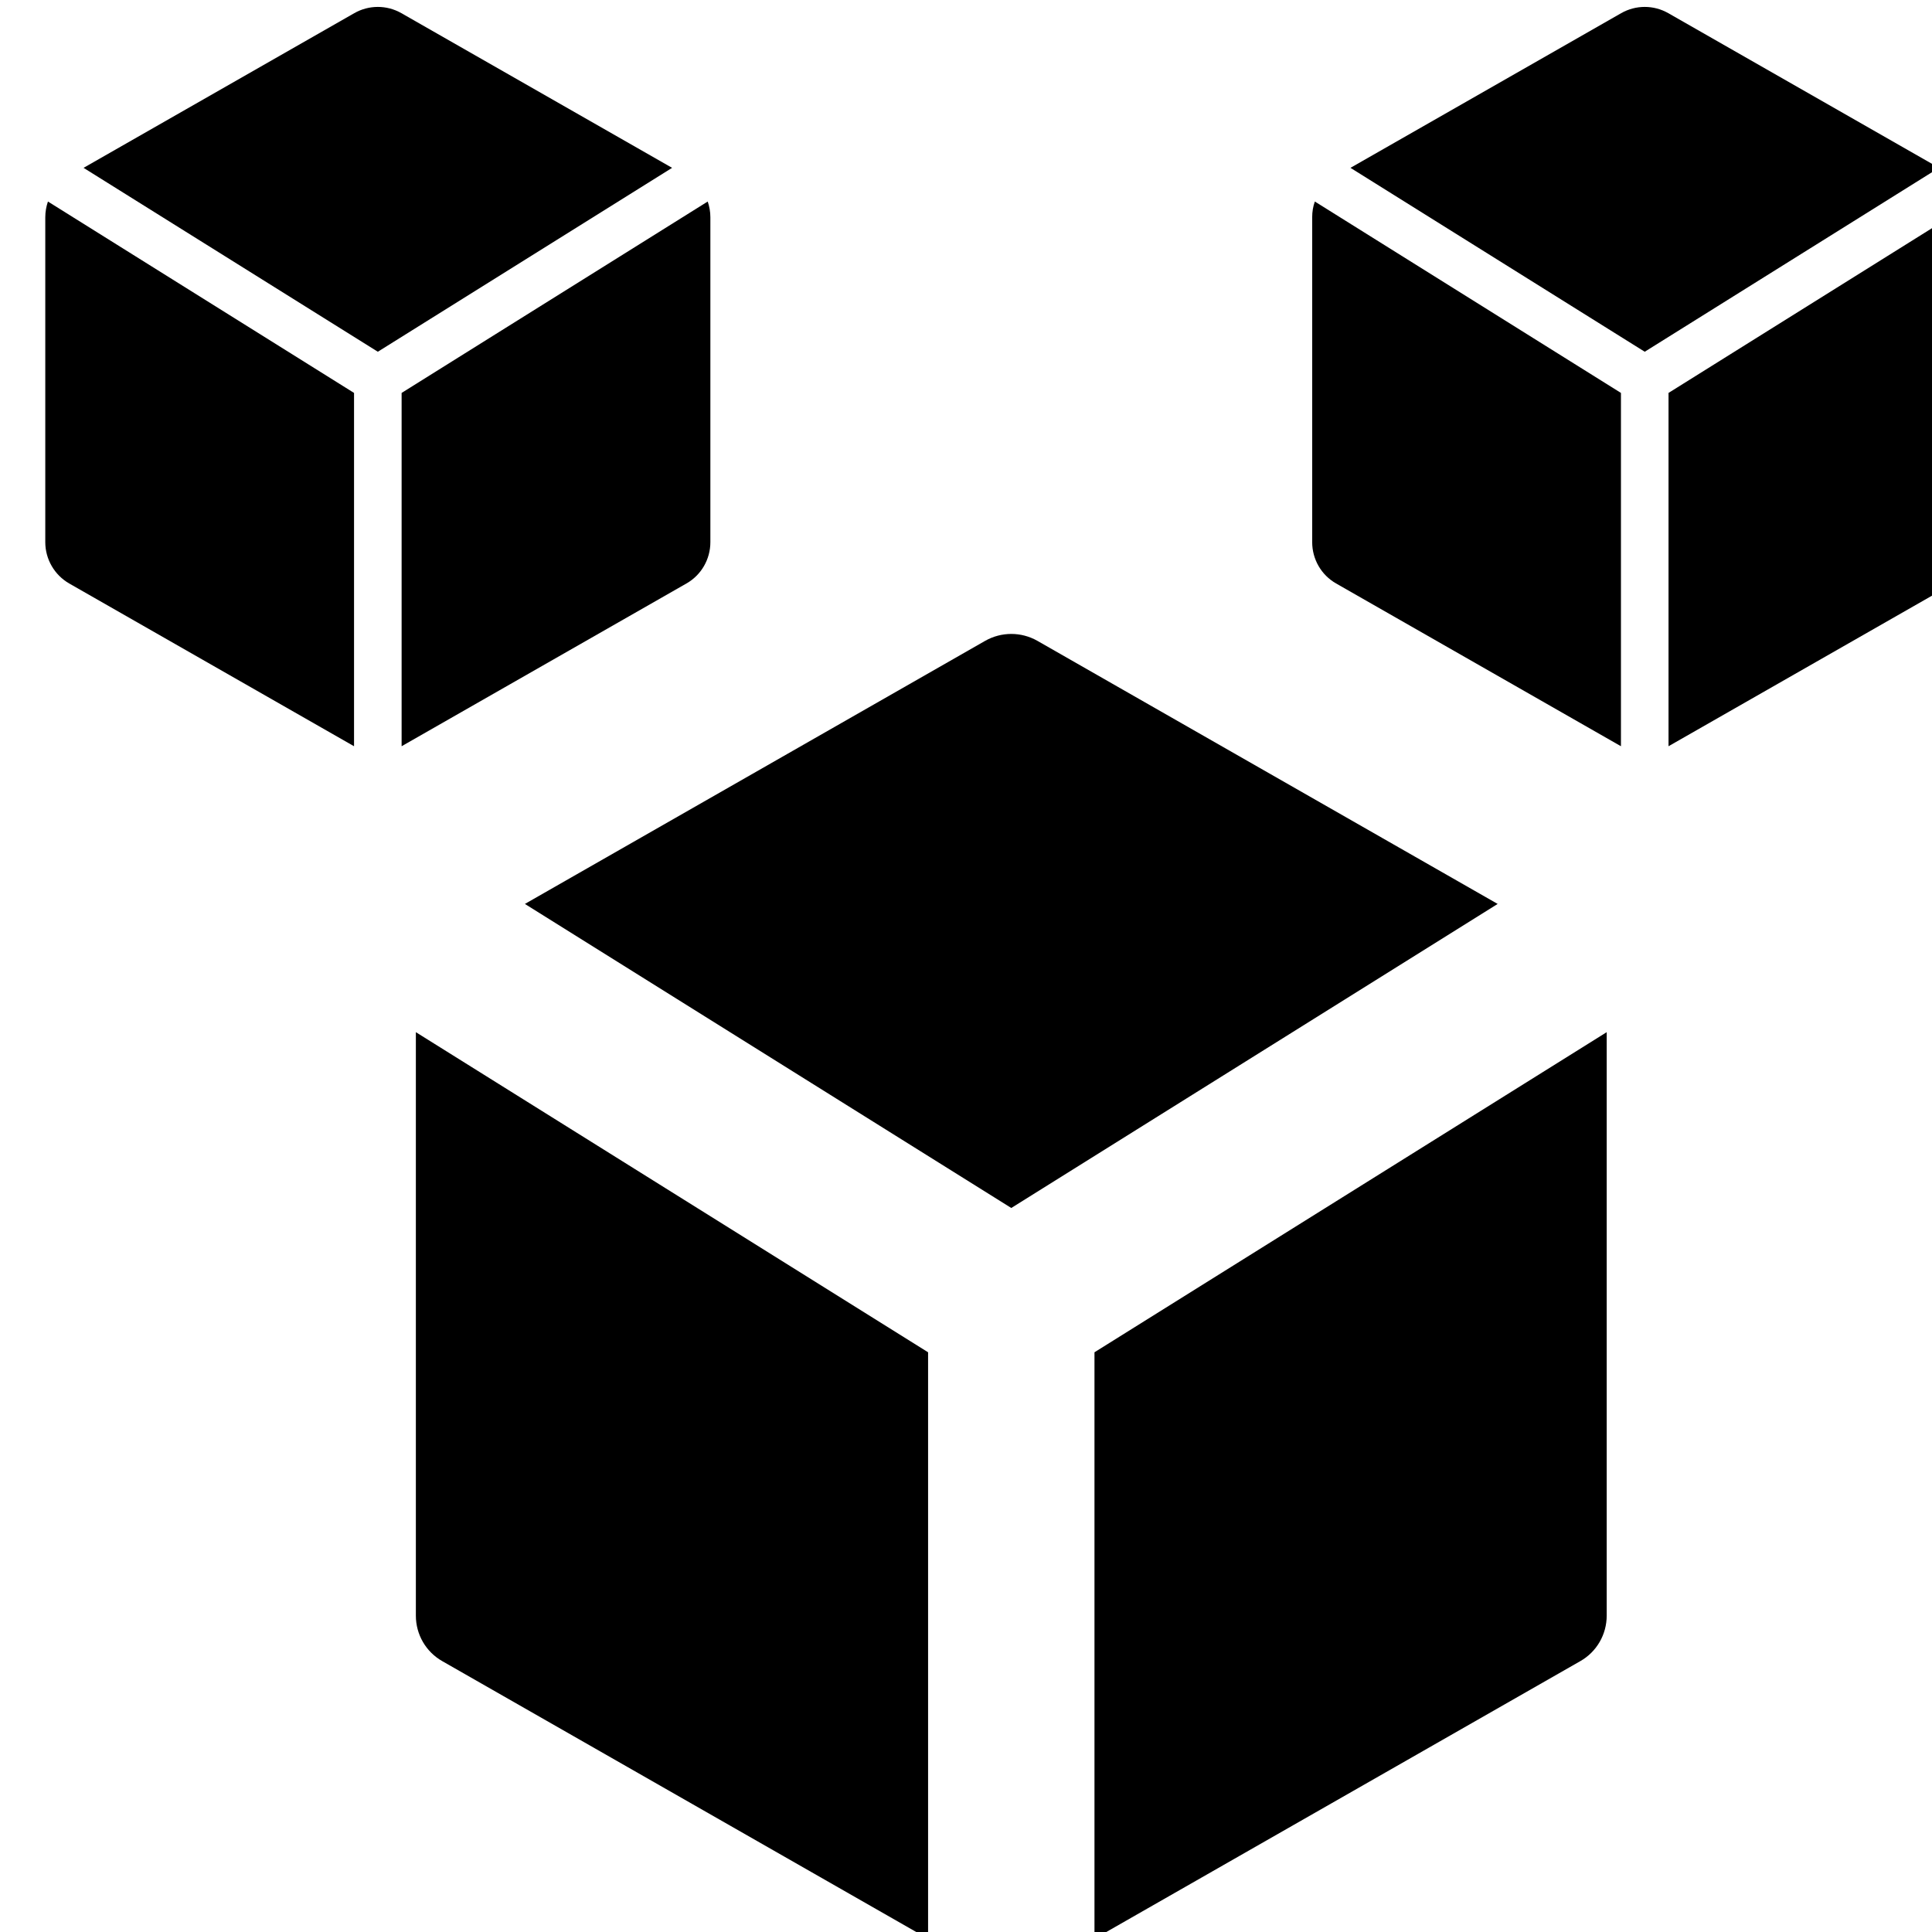 <?xml version="1.0" encoding="UTF-8"?>
<svg width="20px" height="20px" viewBox="0 0 16 16" version="1.1" xmlns="http://www.w3.org/2000/svg" xmlns:xlink="http://www.w3.org/1999/xlink">
    <g id="cubes">
        <g>
            <path
                fillRule="evenodd"
                clipRule="evenodd"
                d="M5.566 1.39L3.129 2.913L0.692 1.39L2.934 0.109C3.055 0.04 3.203 0.04 3.324 0.109L5.566 1.39Z"
            />
            <path
                fillRule="evenodd"
                clipRule="evenodd"
                d="M5.861 1.669C5.875 1.71 5.883 1.754 5.883 1.799V4.49C5.883 4.631 5.808 4.762 5.685 4.832L3.326 6.18V3.254L5.861 1.669Z"
            />
            <path
                fillRule="evenodd"
                clipRule="evenodd"
                d="M0.397 1.669L2.932 3.254V6.18L0.573 4.832C0.451 4.762 0.375 4.631 0.375 4.49V1.799C0.375 1.754 0.383 1.71 0.397 1.669Z"
            />
            <path
                fillRule="evenodd"
                clipRule="evenodd"
                d="M16.058 1.39L13.621 2.913L11.184 1.39L13.426 0.109C13.547 0.04 13.695 0.04 13.816 0.109L16.058 1.39Z"
            />
            <path
                fillRule="evenodd"
                clipRule="evenodd"
                d="M16.353 1.669C16.367 1.71 16.375 1.754 16.375 1.799V4.49C16.375 4.631 16.299 4.762 16.177 4.832L13.818 6.18V3.254L16.353 1.669Z"
            />
            <path
                fillRule="evenodd"
                clipRule="evenodd"
                d="M10.889 1.669L13.424 3.254V6.18L11.065 4.832C10.942 4.762 10.867 4.631 10.867 4.49V1.799C10.867 1.754 10.874 1.71 10.889 1.669Z"
            />
            <path
                fillRule="evenodd"
                clipRule="evenodd"
                d="M8.375 10.004L12.403 7.486L8.591 5.307C8.457 5.231 8.293 5.231 8.159 5.307L4.347 7.486L8.375 10.004ZM9.064 11.199L13.306 8.548V13.38C13.306 13.536 13.223 13.68 13.087 13.757L9.064 16.056V11.199ZM3.444 13.38V8.548L7.686 11.199V16.056L3.663 13.757C3.527 13.68 3.444 13.536 3.444 13.38Z"
            />
        </g>
    </g>
</svg>
